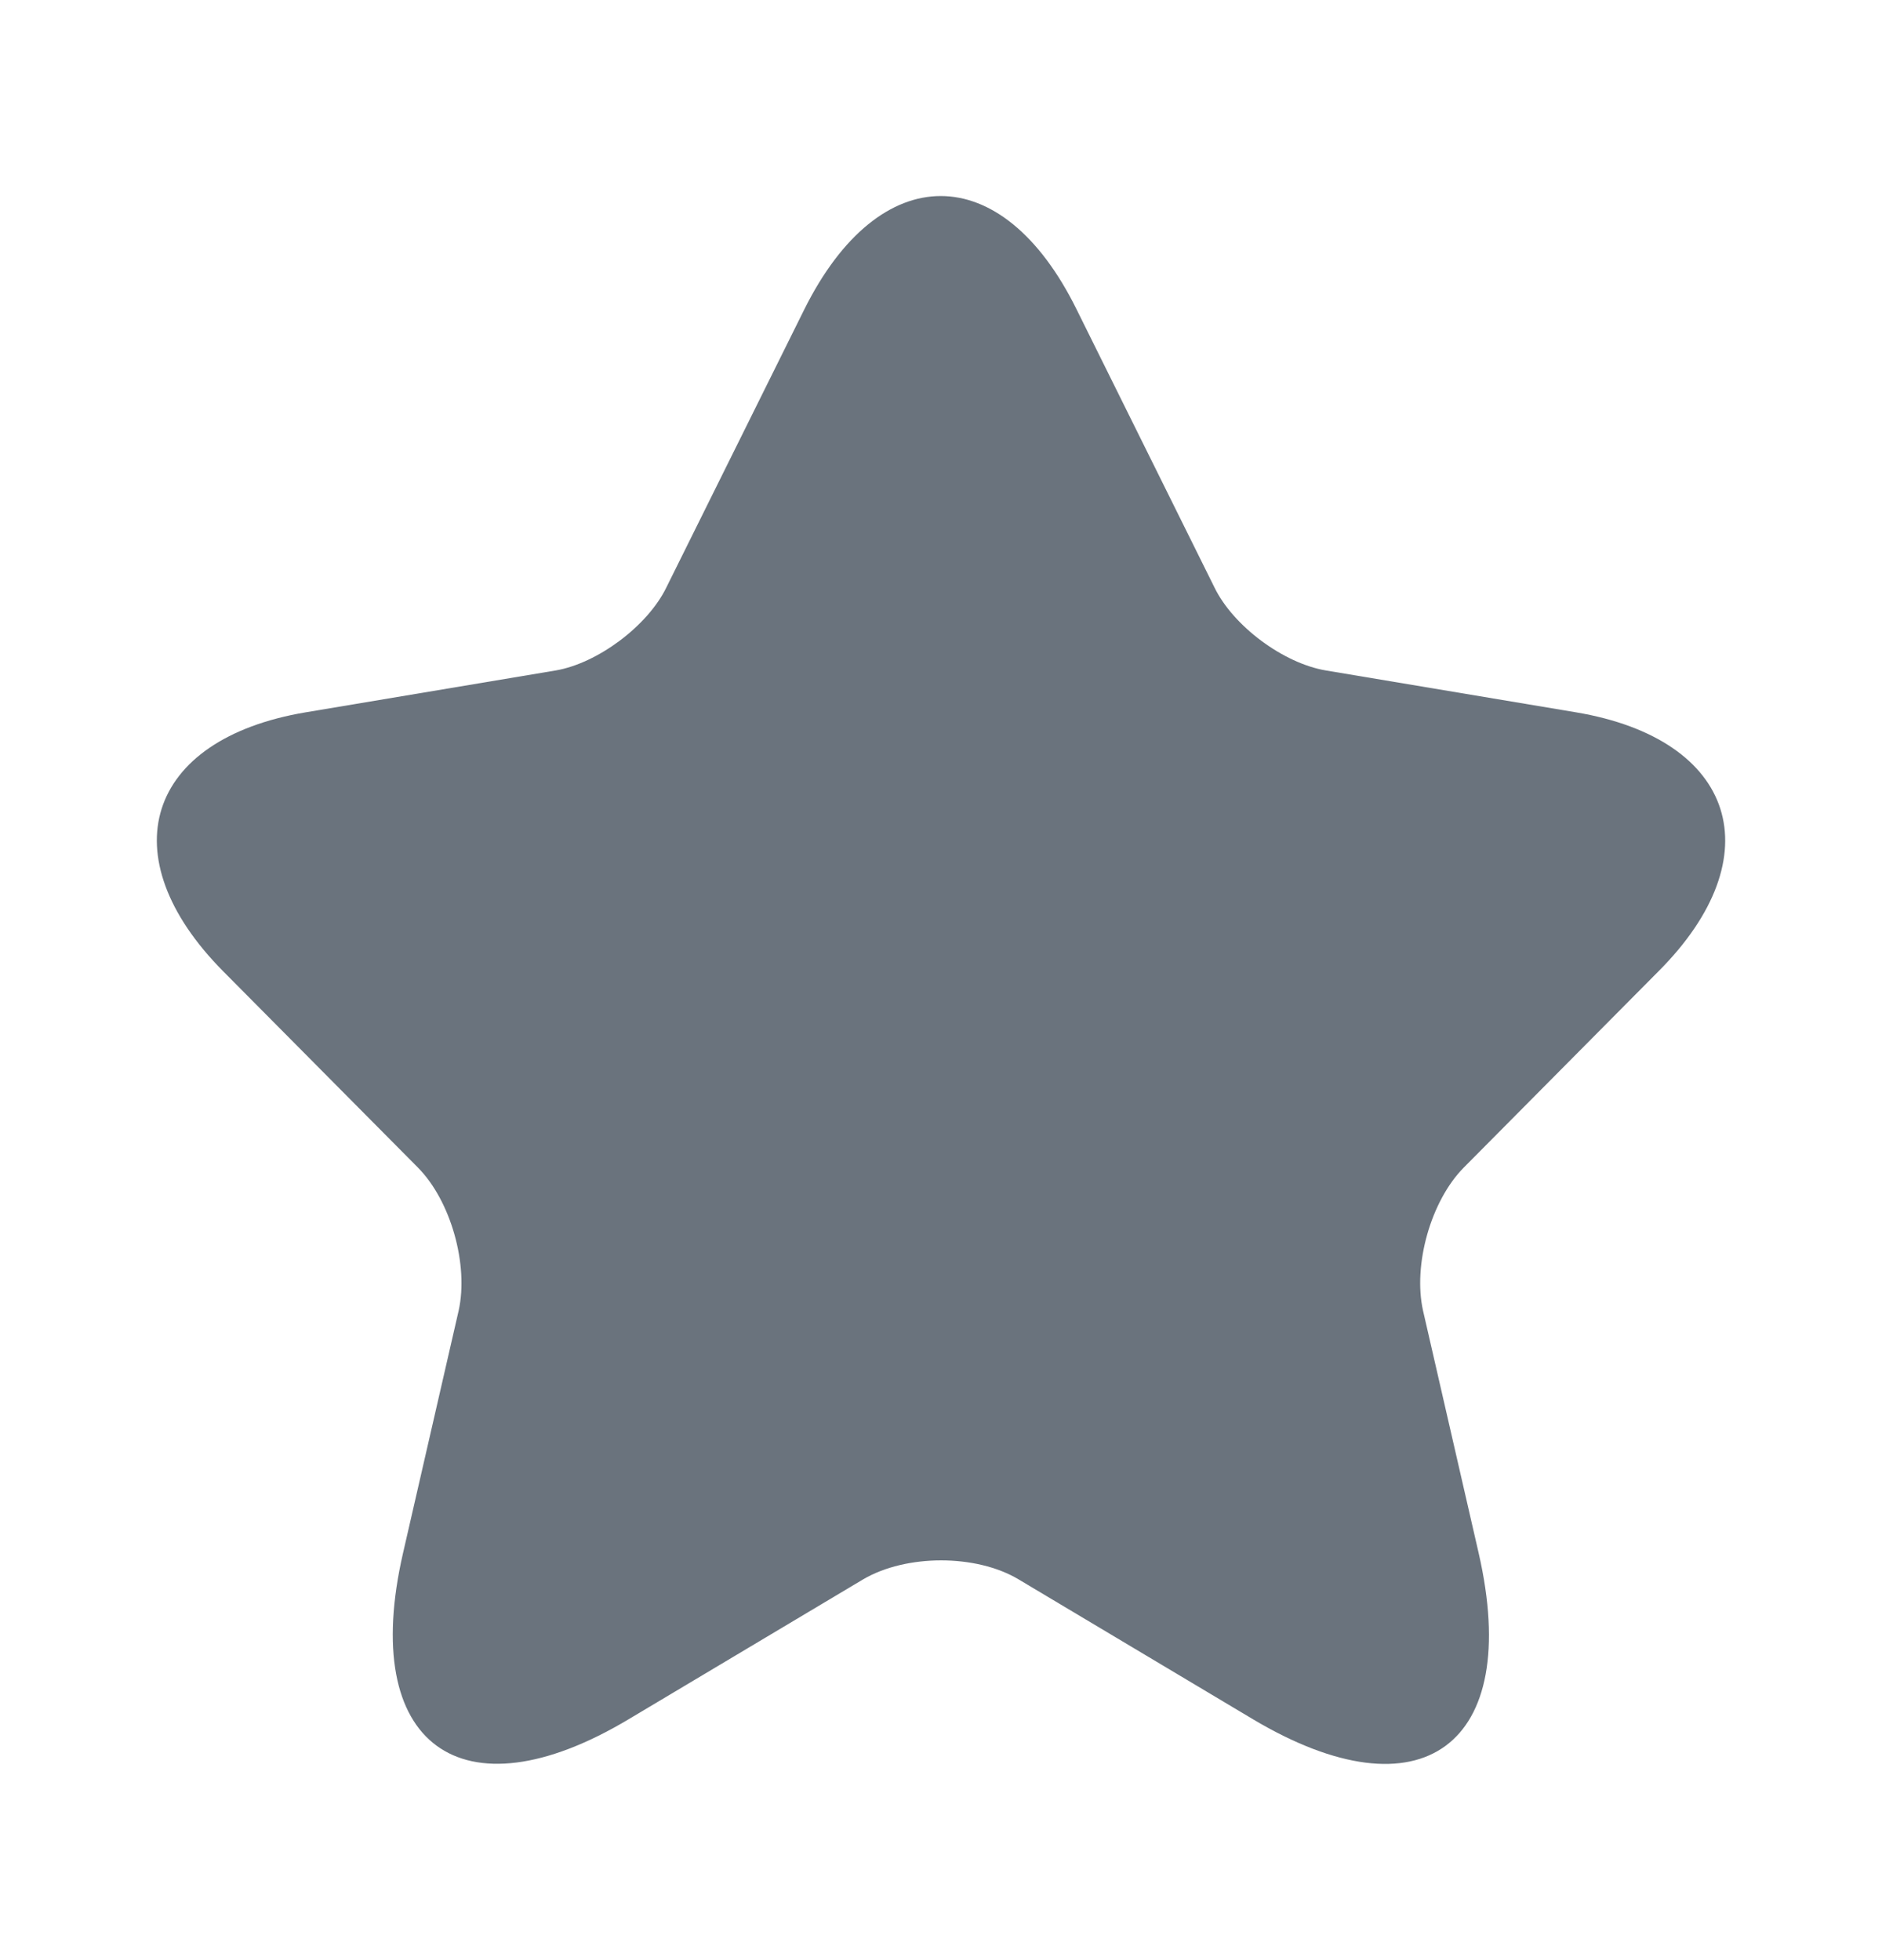 <svg width="24" height="25" viewBox="0 0 24 25" fill="none" xmlns="http://www.w3.org/2000/svg">
<path d="M13.728 3.944L15.487 7.492C15.727 7.986 16.367 8.46 16.907 8.551L20.097 9.085C22.137 9.428 22.617 10.92 21.147 12.391L18.667 14.891C18.247 15.315 18.017 16.131 18.147 16.716L18.857 19.811C19.417 22.26 18.127 23.208 15.977 21.927L12.988 20.143C12.448 19.821 11.558 19.821 11.008 20.143L8.018 21.927C5.878 23.208 4.579 22.25 5.139 19.811L5.849 16.716C5.978 16.131 5.749 15.315 5.329 14.891L2.849 12.391C1.389 10.92 1.859 9.428 3.899 9.085L7.088 8.551C7.618 8.46 8.258 7.986 8.498 7.492L10.258 3.944C11.218 2.019 12.778 2.019 13.728 3.944Z" fill="#6A737D"/>
</svg>
